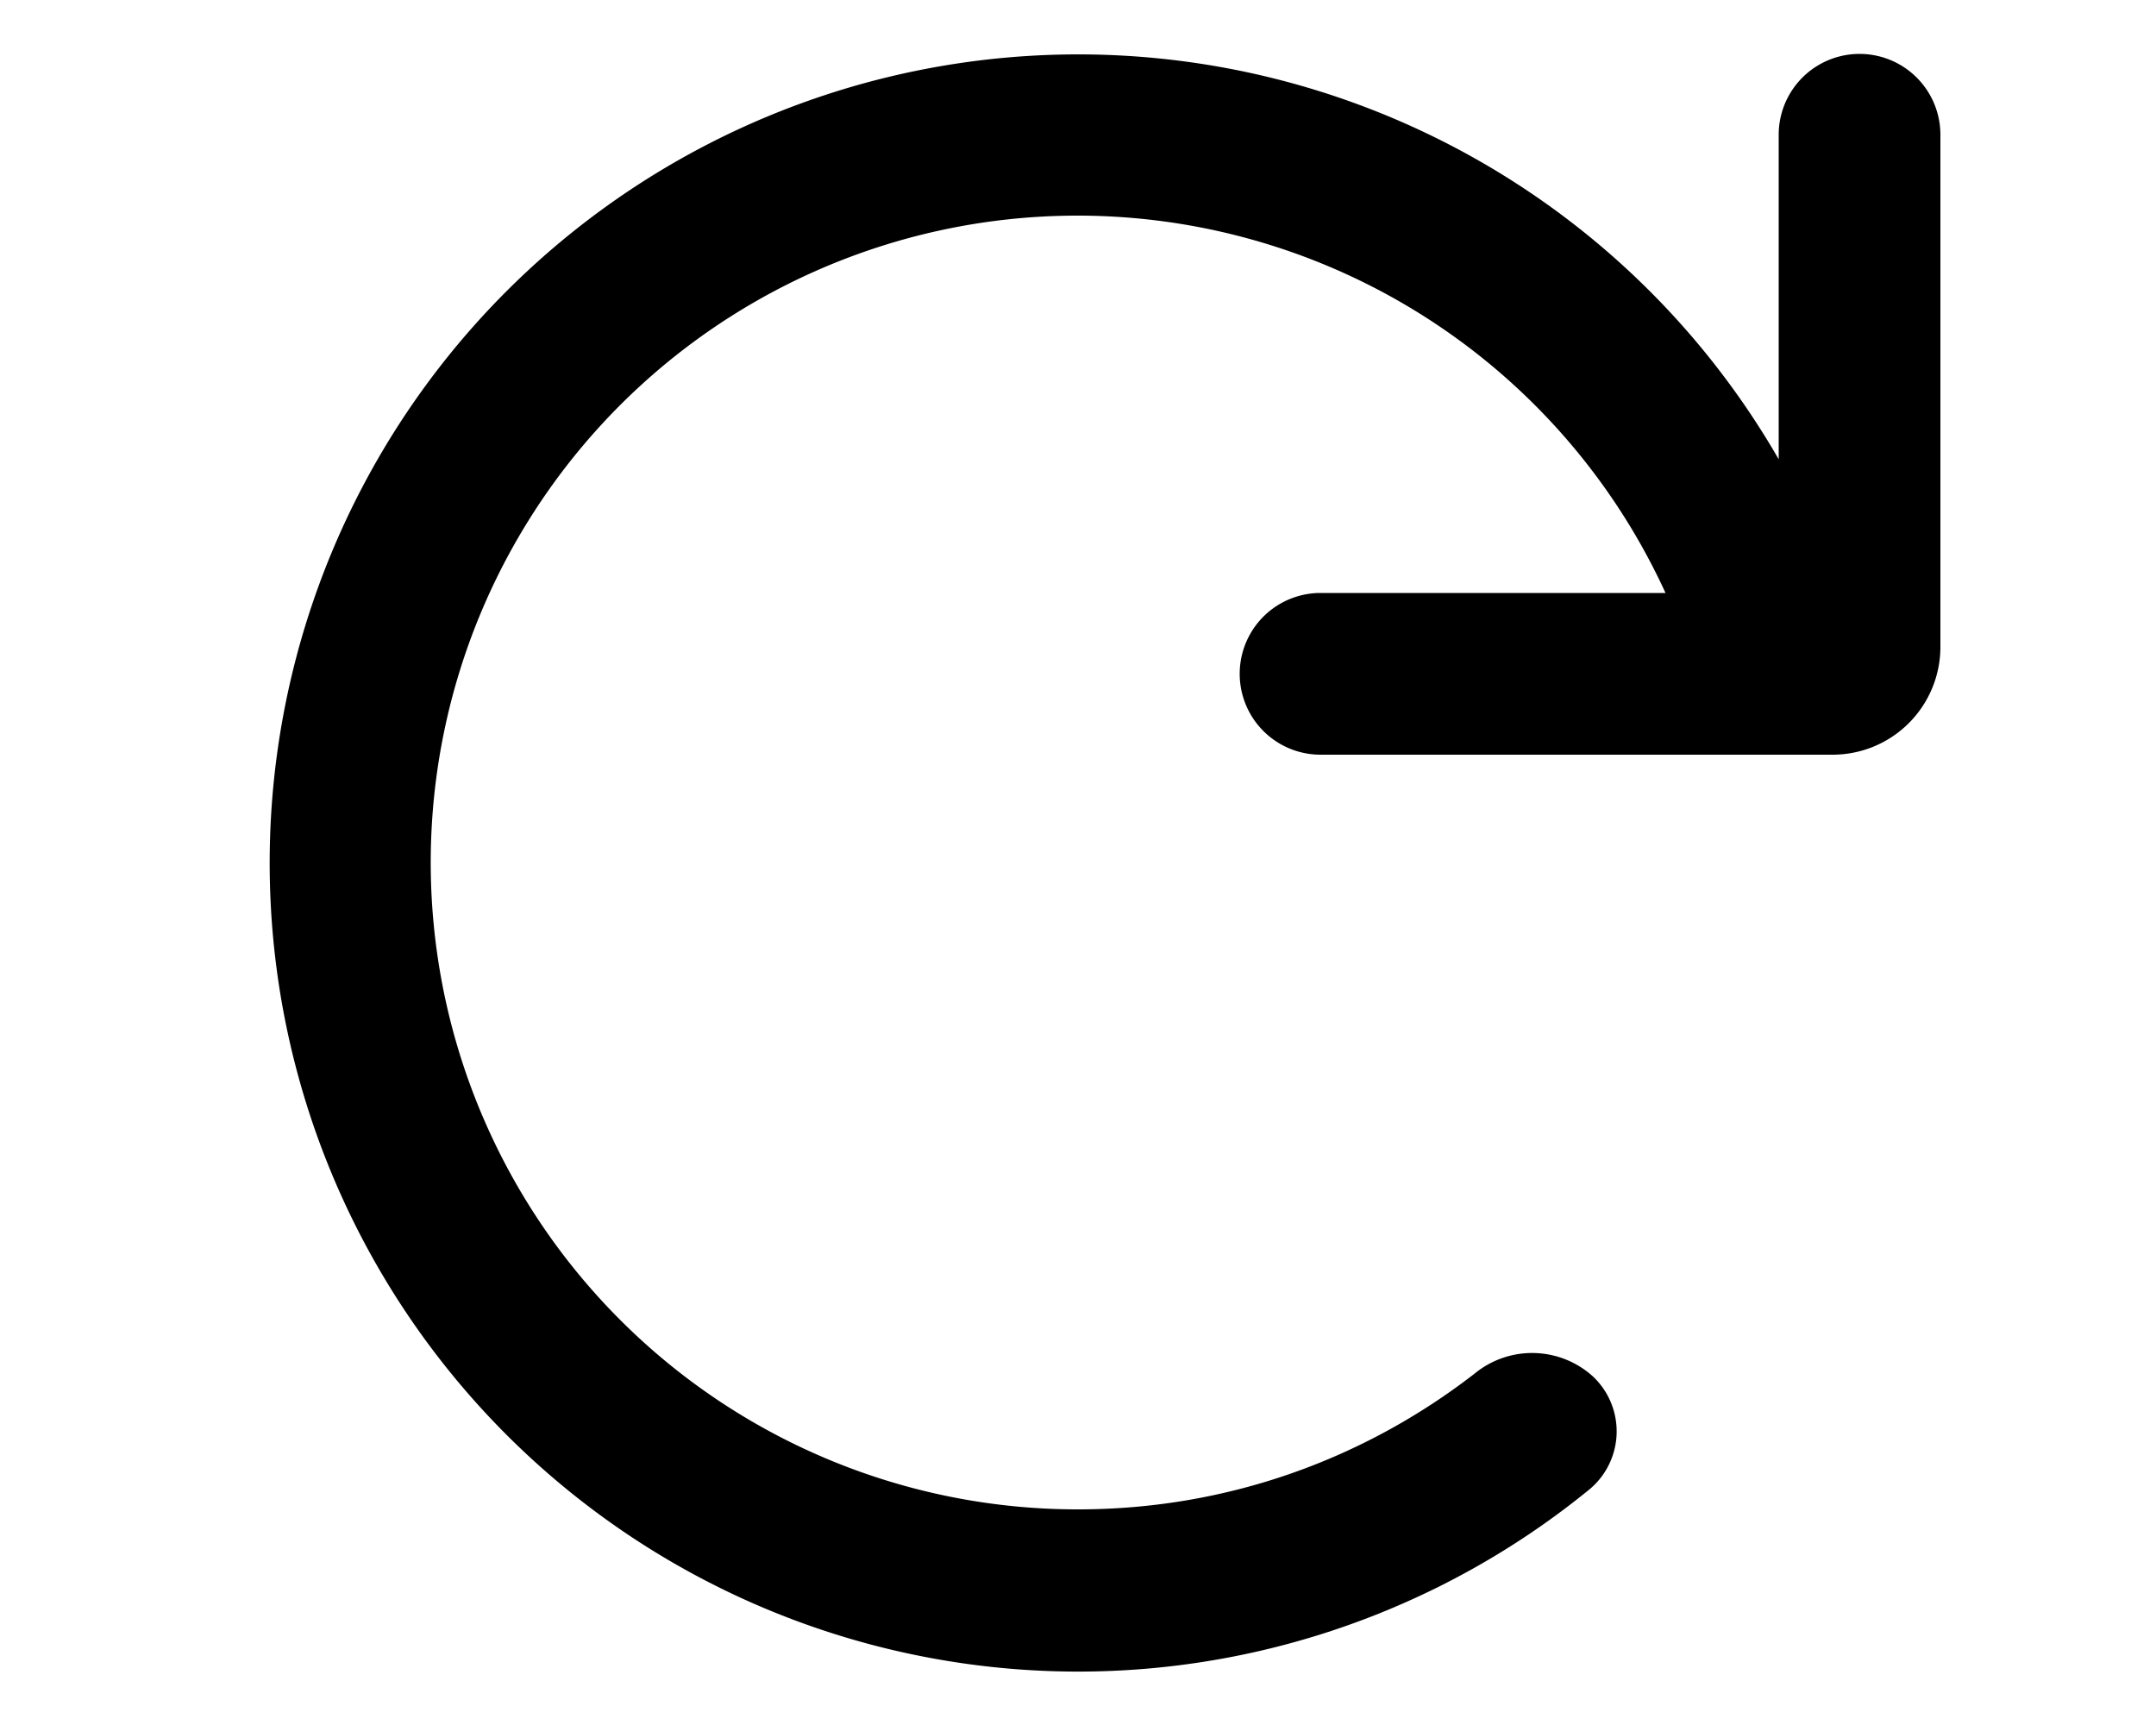 <svg xmlns="http://www.w3.org/2000/svg" viewBox="0 0 20 16" fill="currentColor">
  <path d="M10 14c1.39 0 2.66-.47 3.68-1.26a.84.84 0 0 1 1.1.03.7.7 0 0 1-.03 1.04 7.5 7.5 0 1 1 1.75-9.55V1.25a.75.75 0 0 1 1.5 0V6a1 1 0 0 1-1 1h-4.75a.75.75 0 0 1 0-1.5h3.2A6 6 0 1 0 10 14Z"/>
</svg>
